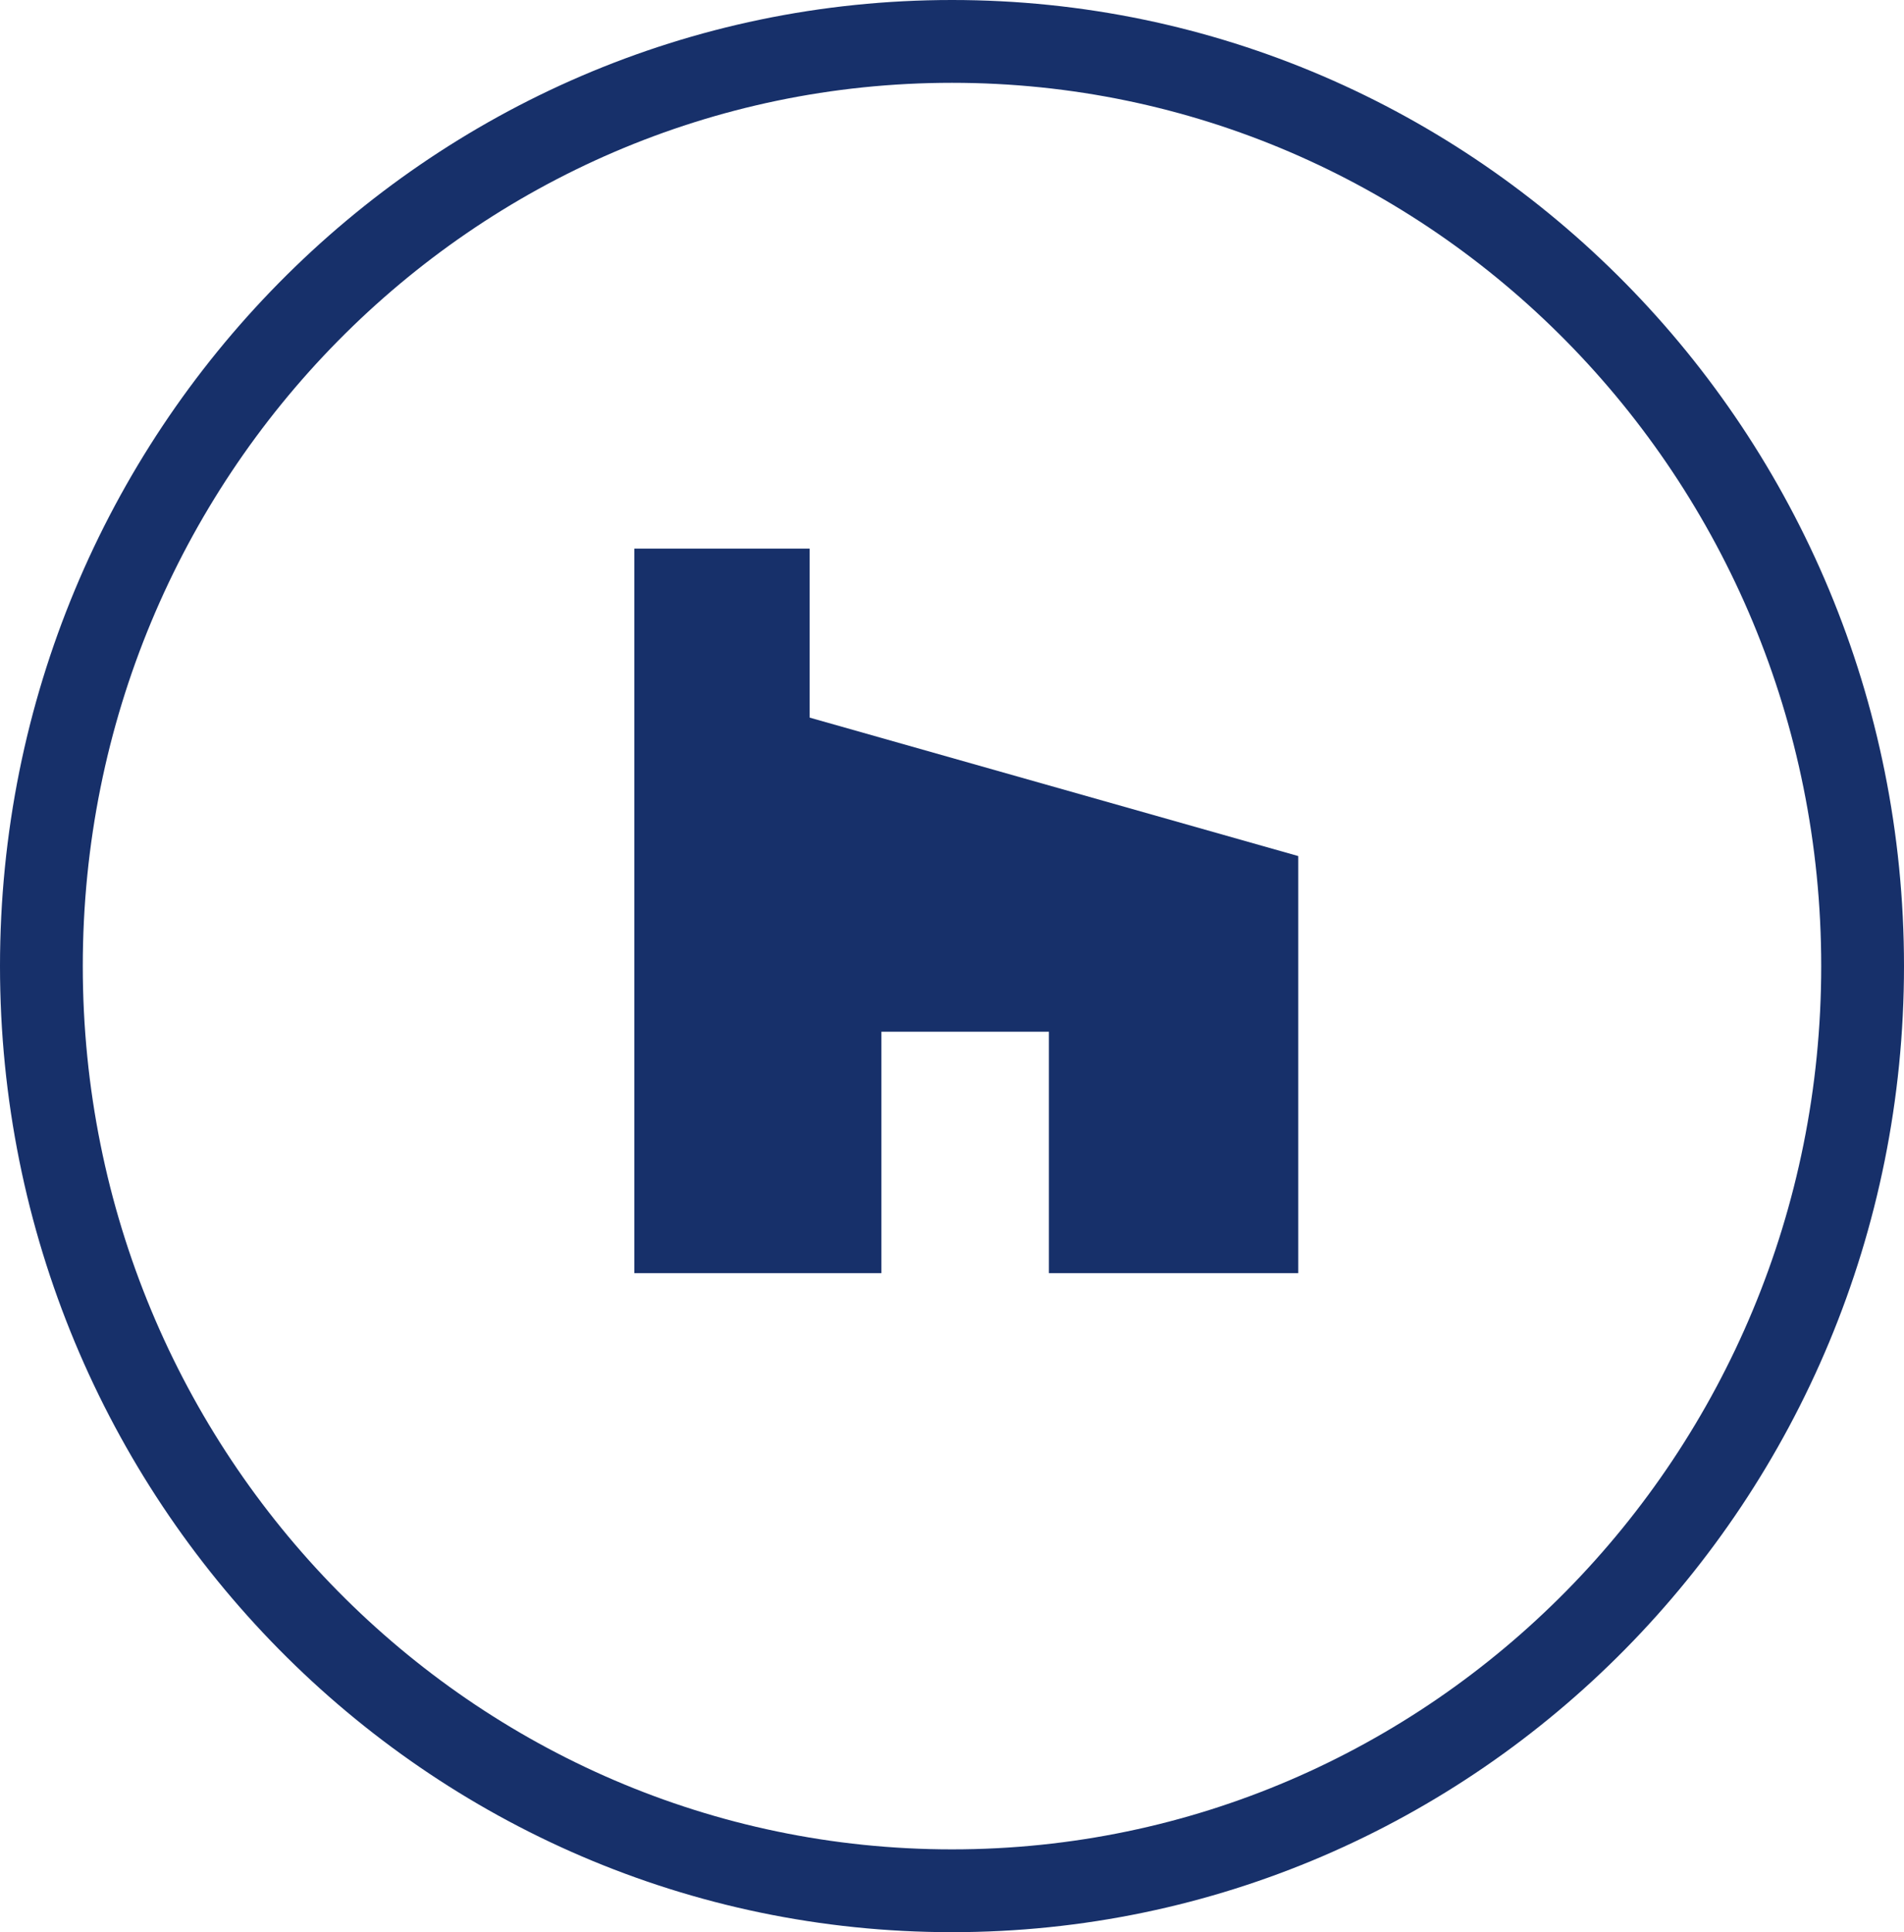 <svg width="69" height="70" viewBox="0 0 69 70" fill="none" xmlns="http://www.w3.org/2000/svg">
<path d="M67.5 35C67.5 53.522 52.705 68.5 34.5 68.5C16.295 68.5 1.5 53.522 1.5 35C1.5 16.478 16.295 1.5 34.5 1.5C52.705 1.5 67.5 16.478 67.5 35Z" stroke="#17306A" stroke-width="3"/>
<path d="M38.012 37.377H31.942V46.125H22.987V19.875H29.341V25.998L47.048 31.014V46.125H38.012V37.377Z" fill="#17306A"/>
</svg>
